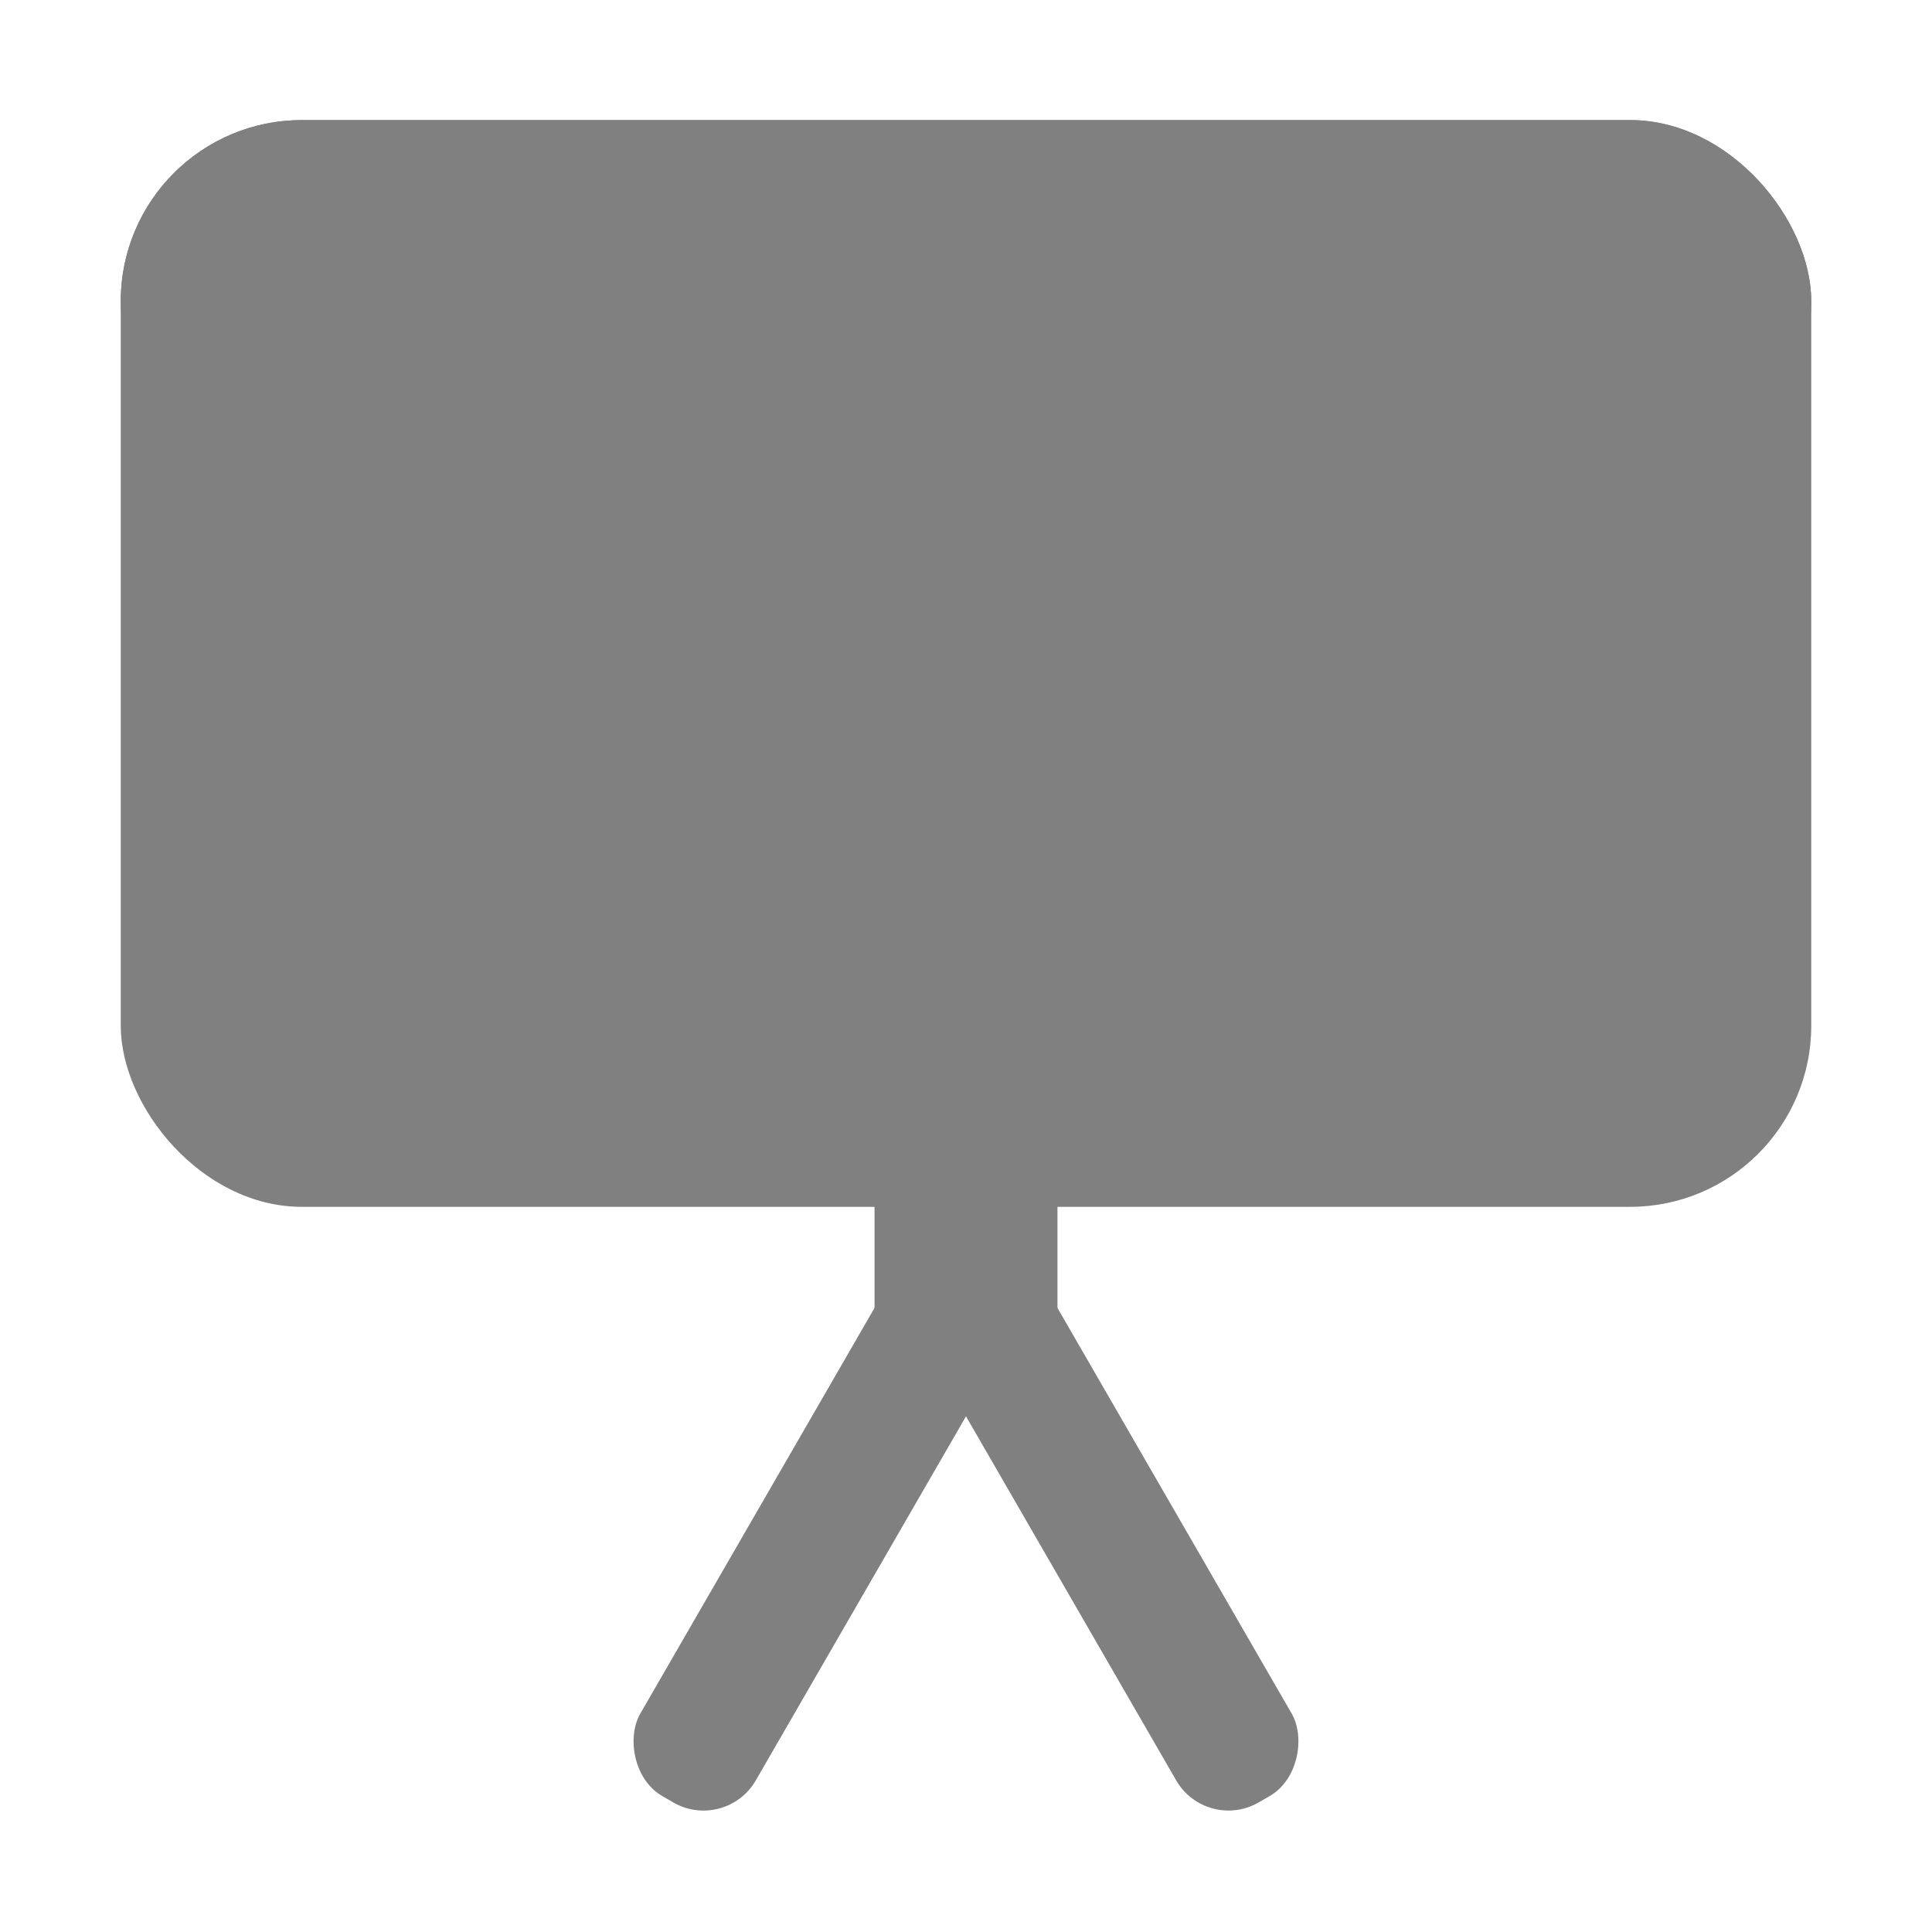<?xml version="1.0" encoding="UTF-8" standalone="no"?>
<!-- Created with Inkscape (http://www.inkscape.org/) -->

<svg
   xmlns:dc="http://purl.org/dc/elements/1.1/"
   xmlns:cc="http://creativecommons.org/ns#"
   xmlns:rdf="http://www.w3.org/1999/02/22-rdf-syntax-ns#"
   xmlns:svg="http://www.w3.org/2000/svg"
   xmlns="http://www.w3.org/2000/svg"
   xmlns:sodipodi="http://sodipodi.sourceforge.net/DTD/sodipodi-0.dtd"
   xmlns:inkscape="http://www.inkscape.org/namespaces/inkscape"
   width="32"
   height="32"
   id="svg4681"
   version="1.1"
   inkscape:version="0.48.2 r9819"
   sodipodi:docname="ic_tab_slide_unselected.svg">
  <defs
     id="defs4683" />
  <sodipodi:namedview
     id="base"
     pagecolor="#ffffff"
     bordercolor="#666666"
     borderopacity="1.0"
     inkscape:pageopacity="0.0"
     inkscape:pageshadow="2"
     inkscape:zoom="7.9195959"
     inkscape:cx="1.7234582"
     inkscape:cy="14.361157"
     inkscape:document-units="px"
     inkscape:current-layer="layer1"
     showgrid="false"
     inkscape:snap-global="false"
     inkscape:snap-bbox="true"
     inkscape:bbox-paths="true"
     inkscape:bbox-nodes="true"
     inkscape:snap-bbox-edge-midpoints="true"
     inkscape:snap-bbox-midpoints="true"
     inkscape:window-width="1020"
     inkscape:window-height="577"
     inkscape:window-x="0"
     inkscape:window-y="19"
     inkscape:window-maximized="0" />
  <g
     inkscape:label="Layer 1"
     inkscape:groupmode="layer"
     id="layer1"
     transform="translate(0,-1020.362)">
    <rect
       style="fill:#808080;fill-opacity:1;stroke:none"
       id="rect4689"
       width="28"
       height="6"
       x="2"
       y="1022.351"
       rx="3"
       ry="3" />
    <rect
       rx="3"
       style="fill:#808080;fill-opacity:1;stroke:none"
       id="rect4689-5"
       width="28"
       height="18"
       x="2"
       y="1022.351" />
    <rect
       style="fill:#808080;fill-opacity:1;stroke:none"
       id="rect5237"
       width="3.03"
       height="15.531"
       x="14.485"
       y="1027.534" />
    <rect
       rx="1"
       style="fill:#808080;fill-opacity:1;stroke:none"
       id="rect5237-8"
       width="2.21"
       height="10.165"
       x="533.58"
       y="893.786"
       transform="matrix(0.866,0.5,-0.5,0.866,0,0)"
       ry="1" />
    <rect
       rx="1"
       style="fill:#808080;fill-opacity:1;stroke:none"
       id="rect5237-8-1"
       width="2.21"
       height="10.165"
       x="505.867"
       y="909.786"
       transform="matrix(-0.866,0.5,0.5,0.866,0,0)"
       ry="1" />
  </g>
</svg>
